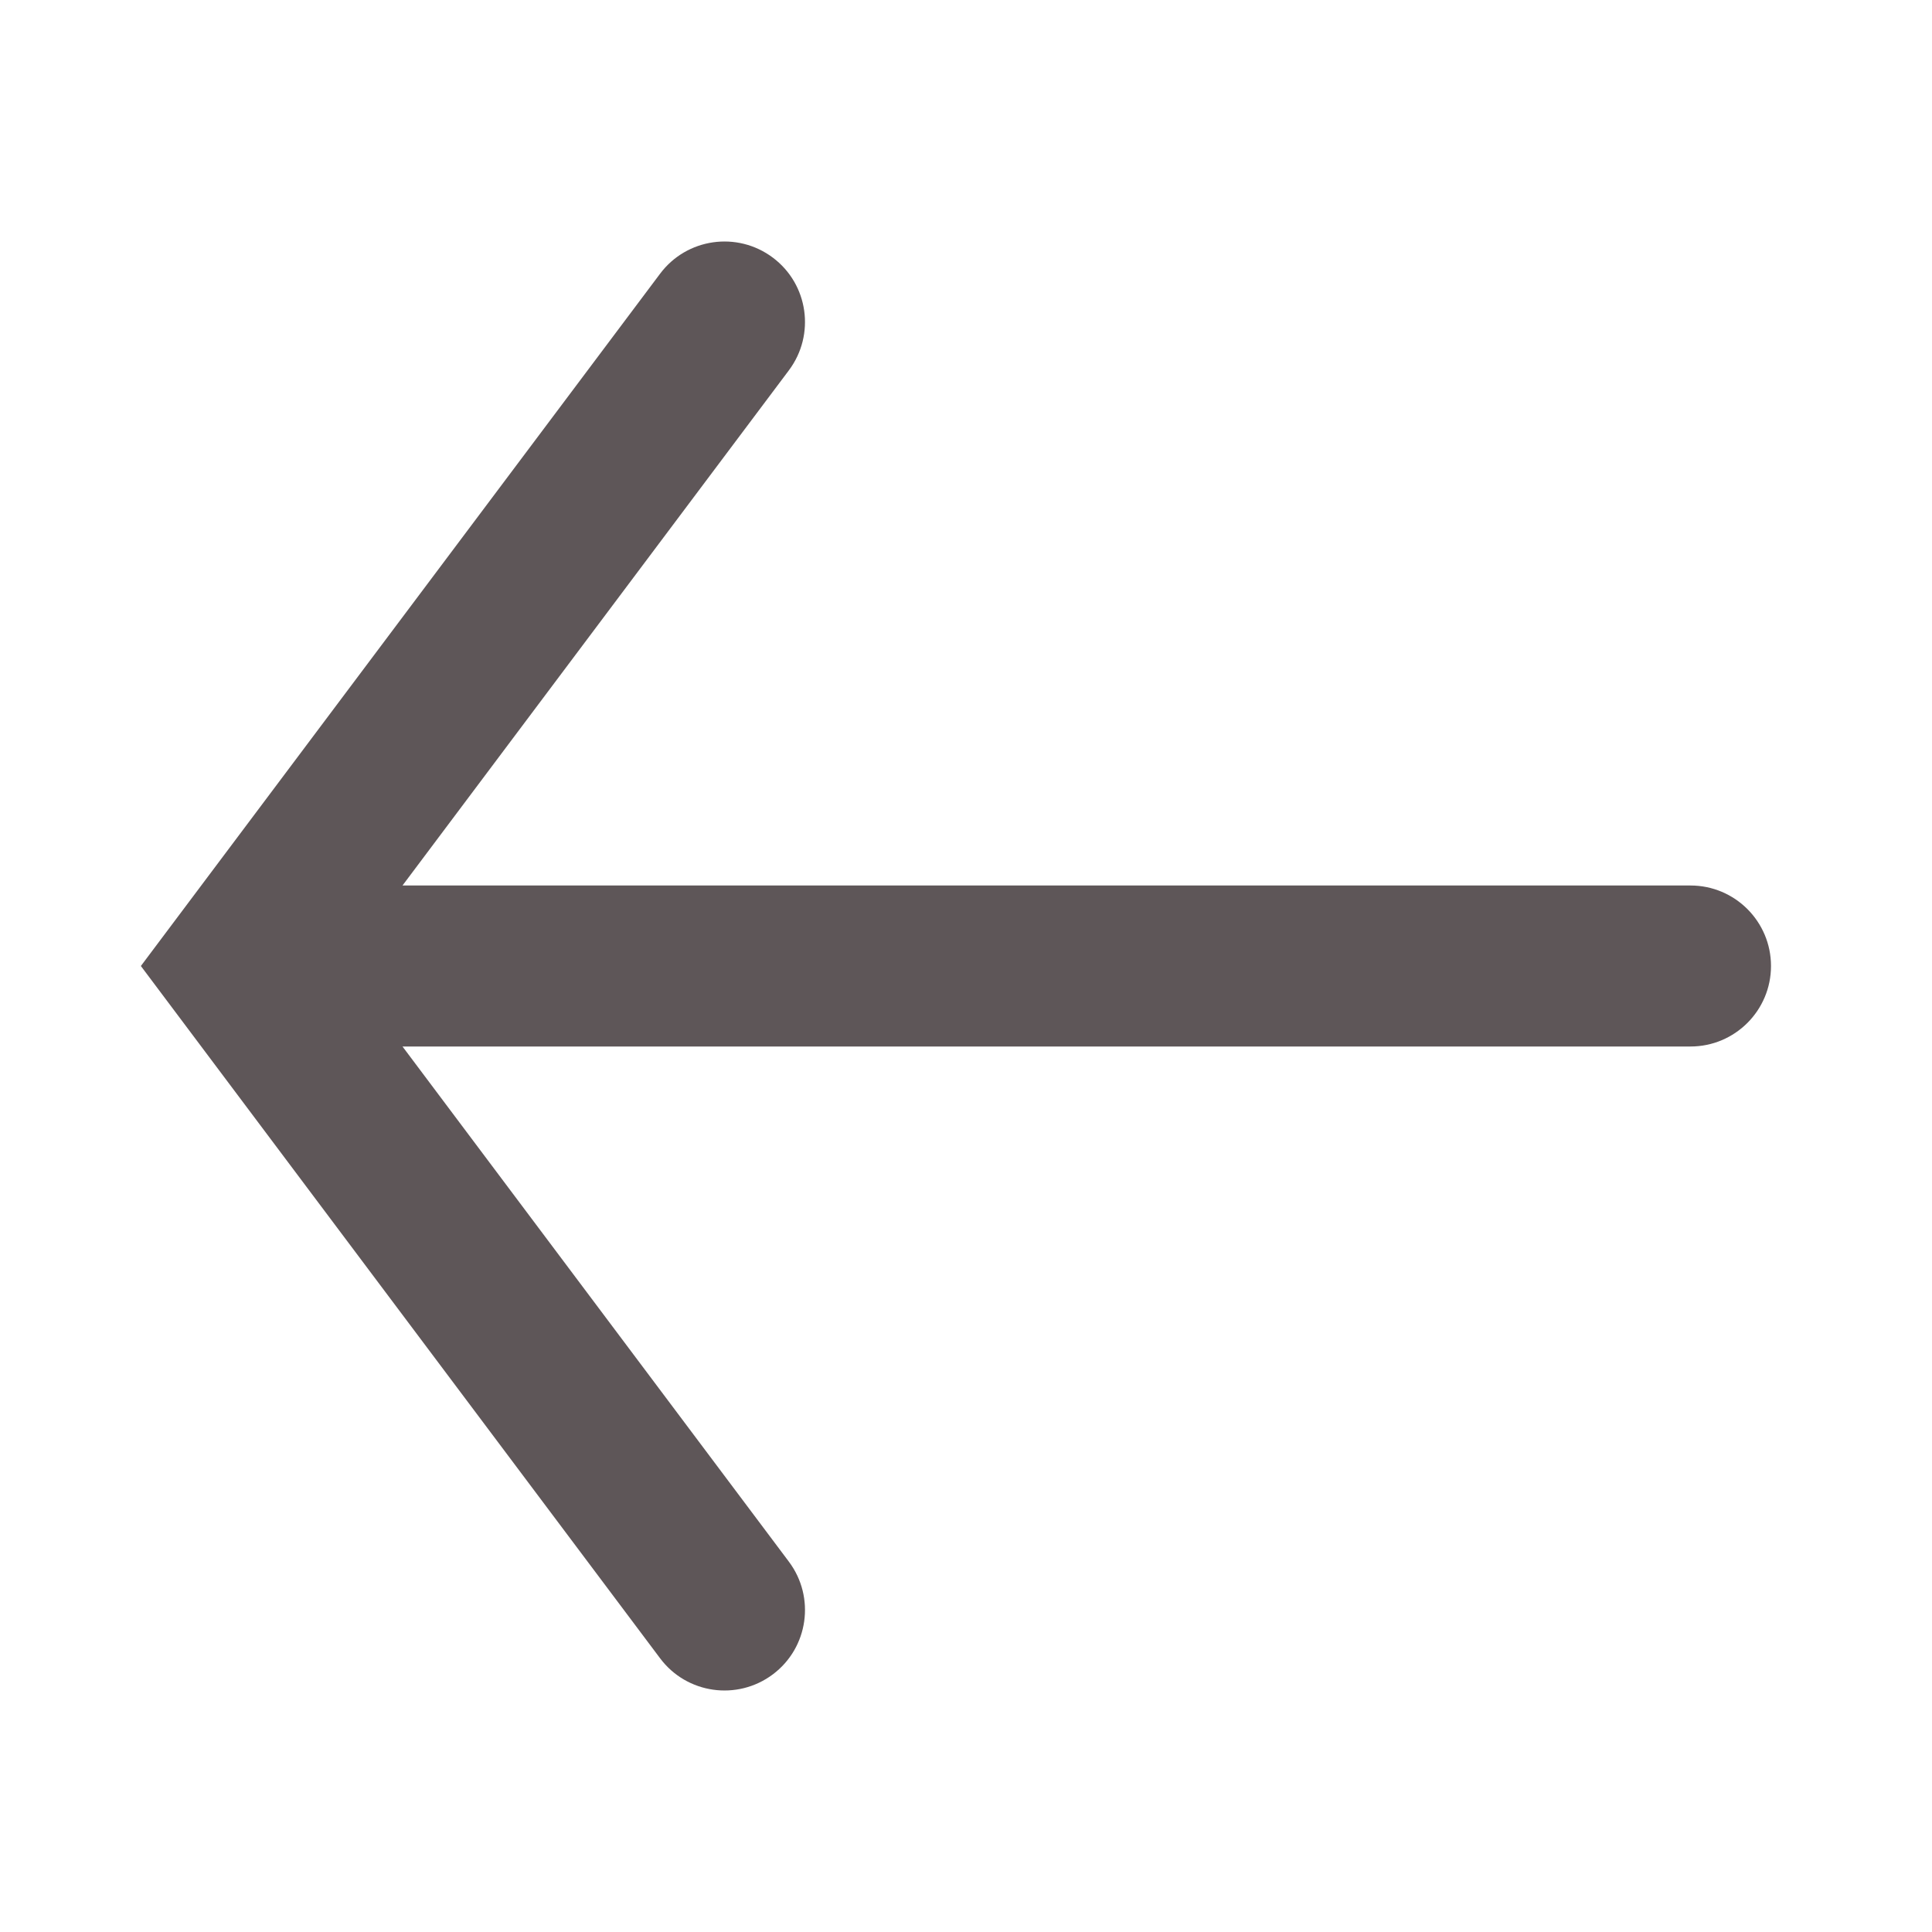 <svg width="24" height="24" viewBox="0 0 24 24" fill="none" xmlns="http://www.w3.org/2000/svg">
<path fill-rule="evenodd" clip-rule="evenodd" d="M9.6 3.2C10.042 3.531 10.131 4.158 9.8 4.6L5 11H21C21.552 11 22 11.448 22 12C22 12.552 21.552 13 21 13H5L9.8 19.4C10.131 19.842 10.042 20.469 9.6 20.8C9.158 21.131 8.531 21.042 8.2 20.6L1.75 12L8.2 3.4C8.531 2.958 9.158 2.869 9.6 3.2Z" fill="#5E5658"/>
</svg>
